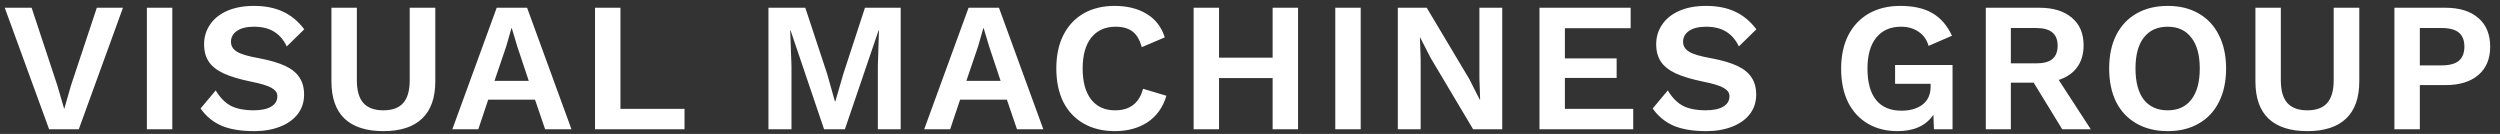 <svg width="224" height="12" viewBox="0 0 224 12" fill="none" xmlns="http://www.w3.org/2000/svg">
<rect x="0" y="0" width="224" height="12" fill="#333333" stroke="none"/>
<path d="M9.152 20H5.61L0.308 5.48H3.52L6.578 14.72L7.414 17.58L8.228 14.742L11.308 5.48H14.432L9.152 20ZM20.326 20H17.29V5.48H20.326V20ZM30.063 5.26C31.412 5.26 32.571 5.487 33.539 5.942C34.507 6.382 35.358 7.086 36.091 8.054L34.001 10.1C33.62 9.308 33.114 8.721 32.483 8.34C31.852 7.944 31.053 7.746 30.085 7.746C29.205 7.746 28.523 7.915 28.039 8.252C27.57 8.575 27.335 9.007 27.335 9.55C27.335 10.049 27.577 10.445 28.061 10.738C28.545 11.031 29.418 11.288 30.679 11.508C31.999 11.757 33.047 12.065 33.825 12.432C34.602 12.799 35.167 13.261 35.519 13.818C35.886 14.361 36.069 15.043 36.069 15.864C36.069 16.759 35.812 17.536 35.299 18.196C34.8 18.841 34.096 19.34 33.187 19.692C32.292 20.044 31.265 20.22 30.107 20.22C28.508 20.22 27.195 20 26.169 19.56C25.157 19.105 24.335 18.423 23.705 17.514L25.509 15.358C26.052 16.253 26.675 16.876 27.379 17.228C28.083 17.565 28.956 17.734 29.997 17.734C30.936 17.734 31.647 17.587 32.131 17.294C32.63 17.001 32.879 16.583 32.879 16.04C32.879 15.644 32.644 15.314 32.175 15.05C31.72 14.786 30.899 14.537 29.711 14.302C28.347 14.023 27.254 13.693 26.433 13.312C25.626 12.931 25.04 12.461 24.673 11.904C24.306 11.347 24.123 10.657 24.123 9.836C24.123 8.971 24.358 8.193 24.827 7.504C25.296 6.8 25.978 6.25 26.873 5.854C27.782 5.458 28.846 5.26 30.063 5.26ZM51.745 14.28C51.745 16.245 51.218 17.727 50.161 18.724C49.12 19.721 47.58 20.22 45.541 20.22C43.503 20.22 41.956 19.721 40.9 18.724C39.858 17.727 39.337 16.245 39.337 14.28V5.48H42.373V14.148C42.373 15.365 42.63 16.267 43.144 16.854C43.672 17.441 44.471 17.734 45.541 17.734C46.612 17.734 47.404 17.441 47.917 16.854C48.431 16.267 48.688 15.365 48.688 14.148V5.48H51.745V14.28ZM63.657 16.458H58.069L56.881 20H53.779L59.081 5.48H62.711L68.013 20H64.867L63.657 16.458ZM62.909 14.214L61.545 10.122L60.885 7.922H60.841L60.225 10.078L58.817 14.214H62.909ZM81.519 17.558V20H70.827V5.48H73.863V17.558H81.519ZM107.343 20H104.615V12.432L104.747 8.186H104.703L100.677 20H98.191L94.187 8.186H94.143L94.297 12.432V20H91.547V5.48H95.947L98.565 13.4L99.489 16.678H99.533L100.479 13.422L103.075 5.48H107.343V20ZM120.029 16.458H114.441L113.253 20H110.151L115.453 5.48H119.083L124.385 20H121.239L120.029 16.458ZM119.281 14.214L117.917 10.122L117.257 7.922H117.213L116.597 10.078L115.189 14.214H119.281ZM139.092 15.996C138.667 17.389 137.911 18.445 136.826 19.164C135.741 19.868 134.443 20.22 132.932 20.22C131.509 20.22 130.27 19.919 129.214 19.318C128.158 18.717 127.344 17.859 126.772 16.744C126.215 15.615 125.936 14.28 125.936 12.74C125.936 11.2 126.215 9.873 126.772 8.758C127.344 7.629 128.151 6.763 129.192 6.162C130.248 5.561 131.48 5.26 132.888 5.26C134.399 5.26 135.675 5.575 136.716 6.206C137.772 6.837 138.498 7.775 138.894 9.022L136.144 10.188C135.909 9.323 135.543 8.699 135.044 8.318C134.545 7.937 133.871 7.746 133.02 7.746C131.788 7.746 130.82 8.179 130.116 9.044C129.427 9.909 129.082 11.141 129.082 12.74C129.082 14.339 129.419 15.571 130.094 16.436C130.769 17.301 131.722 17.734 132.954 17.734C134.729 17.734 135.843 16.876 136.298 15.16L139.092 15.996ZM154.814 5.48V20H151.778V13.884H145.376V20H142.34V5.48H145.376V11.442H151.778V5.48H154.814ZM162.299 20H159.263V5.48H162.299V20ZM179.208 20H175.732L170.65 11.464L169.396 9.022H169.374L169.462 11.596V20H166.734V5.48H170.188L175.27 13.994L176.524 16.458H176.568L176.48 13.884V5.48H179.208V20ZM194.856 17.558V20H183.658V5.48H194.548V7.922H186.694V11.53H192.876V13.862H186.694V17.558H194.856ZM203.541 5.26C204.891 5.26 206.049 5.487 207.017 5.942C207.985 6.382 208.836 7.086 209.569 8.054L207.479 10.1C207.098 9.308 206.592 8.721 205.961 8.34C205.331 7.944 204.531 7.746 203.563 7.746C202.683 7.746 202.001 7.915 201.517 8.252C201.048 8.575 200.813 9.007 200.813 9.55C200.813 10.049 201.055 10.445 201.539 10.738C202.023 11.031 202.896 11.288 204.157 11.508C205.477 11.757 206.526 12.065 207.303 12.432C208.081 12.799 208.645 13.261 208.997 13.818C209.364 14.361 209.547 15.043 209.547 15.864C209.547 16.759 209.291 17.536 208.777 18.196C208.279 18.841 207.575 19.34 206.665 19.692C205.771 20.044 204.744 20.22 203.585 20.22C201.987 20.22 200.674 20 199.647 19.56C198.635 19.105 197.814 18.423 197.183 17.514L198.987 15.358C199.53 16.253 200.153 16.876 200.857 17.228C201.561 17.565 202.434 17.734 203.475 17.734C204.414 17.734 205.125 17.587 205.609 17.294C206.108 17.001 206.357 16.583 206.357 16.04C206.357 15.644 206.123 15.314 205.653 15.05C205.199 14.786 204.377 14.537 203.189 14.302C201.825 14.023 200.733 13.693 199.911 13.312C199.105 12.931 198.518 12.461 198.151 11.904C197.785 11.347 197.601 10.657 197.601 9.836C197.601 8.971 197.836 8.193 198.305 7.504C198.775 6.8 199.457 6.25 200.351 5.854C201.261 5.458 202.324 5.26 203.541 5.26ZM233.005 12.322V20H230.783L230.717 18.262C229.837 19.567 228.407 20.22 226.427 20.22C225.092 20.22 223.919 19.927 222.907 19.34C221.895 18.753 221.103 17.903 220.531 16.788C219.973 15.659 219.695 14.317 219.695 12.762C219.695 11.222 219.981 9.887 220.553 8.758C221.139 7.629 221.961 6.763 223.017 6.162C224.087 5.561 225.334 5.26 226.757 5.26C228.326 5.26 229.602 5.546 230.585 6.118C231.582 6.69 232.367 7.592 232.939 8.824L230.145 10.034C229.925 9.286 229.521 8.721 228.935 8.34C228.363 7.944 227.666 7.746 226.845 7.746C225.583 7.746 224.601 8.179 223.897 9.044C223.193 9.909 222.841 11.141 222.841 12.74C222.841 14.397 223.185 15.651 223.875 16.502C224.564 17.353 225.576 17.778 226.911 17.778C227.937 17.778 228.773 17.536 229.419 17.052C230.064 16.553 230.387 15.835 230.387 14.896V14.566H226.141V12.322H233.005ZM242.699 14.434H239.971V20H236.979V5.48H243.381C245.039 5.48 246.329 5.876 247.253 6.668C248.192 7.445 248.661 8.545 248.661 9.968C248.661 11.009 248.405 11.882 247.891 12.586C247.378 13.29 246.645 13.796 245.691 14.104L249.519 20H246.109L242.699 14.434ZM239.971 12.124H242.985C243.865 12.124 244.511 11.955 244.921 11.618C245.347 11.266 245.559 10.731 245.559 10.012C245.559 9.293 245.347 8.765 244.921 8.428C244.511 8.076 243.865 7.9 242.985 7.9H239.971V12.124ZM258.712 5.26C260.135 5.26 261.367 5.561 262.408 6.162C263.464 6.763 264.271 7.629 264.828 8.758C265.4 9.873 265.686 11.2 265.686 12.74C265.686 14.28 265.4 15.615 264.828 16.744C264.271 17.859 263.464 18.717 262.408 19.318C261.367 19.919 260.135 20.22 258.712 20.22C257.289 20.22 256.05 19.919 254.994 19.318C253.938 18.717 253.124 17.859 252.552 16.744C251.995 15.615 251.716 14.28 251.716 12.74C251.716 11.2 251.995 9.873 252.552 8.758C253.124 7.629 253.938 6.763 254.994 6.162C256.05 5.561 257.289 5.26 258.712 5.26ZM258.712 7.746C257.48 7.746 256.527 8.179 255.852 9.044C255.192 9.895 254.862 11.127 254.862 12.74C254.862 14.353 255.192 15.593 255.852 16.458C256.527 17.309 257.48 17.734 258.712 17.734C259.929 17.734 260.868 17.309 261.528 16.458C262.203 15.593 262.54 14.353 262.54 12.74C262.54 11.127 262.203 9.895 261.528 9.044C260.868 8.179 259.929 7.746 258.712 7.746ZM281.597 14.28C281.597 16.245 281.069 17.727 280.013 18.724C278.971 19.721 277.431 20.22 275.393 20.22C273.354 20.22 271.807 19.721 270.751 18.724C269.709 17.727 269.189 16.245 269.189 14.28V5.48H272.225V14.148C272.225 15.365 272.481 16.267 272.995 16.854C273.523 17.441 274.322 17.734 275.393 17.734C276.463 17.734 277.255 17.441 277.769 16.854C278.282 16.267 278.539 15.365 278.539 14.148V5.48H281.597V14.28ZM291.889 5.48C293.576 5.48 294.888 5.891 295.827 6.712C296.766 7.519 297.235 8.663 297.235 10.144C297.235 11.581 296.766 12.703 295.827 13.51C294.888 14.317 293.576 14.72 291.889 14.72H288.831V20H285.795V5.48H291.889ZM291.427 12.366C292.366 12.366 293.055 12.183 293.495 11.816C293.935 11.435 294.155 10.87 294.155 10.122C294.155 9.374 293.935 8.817 293.495 8.45C293.055 8.083 292.366 7.9 291.427 7.9H288.831V12.366H291.427Z" transform="translate(0.194 -3.416) scale(0.75)" fill="white"/>
</svg>
